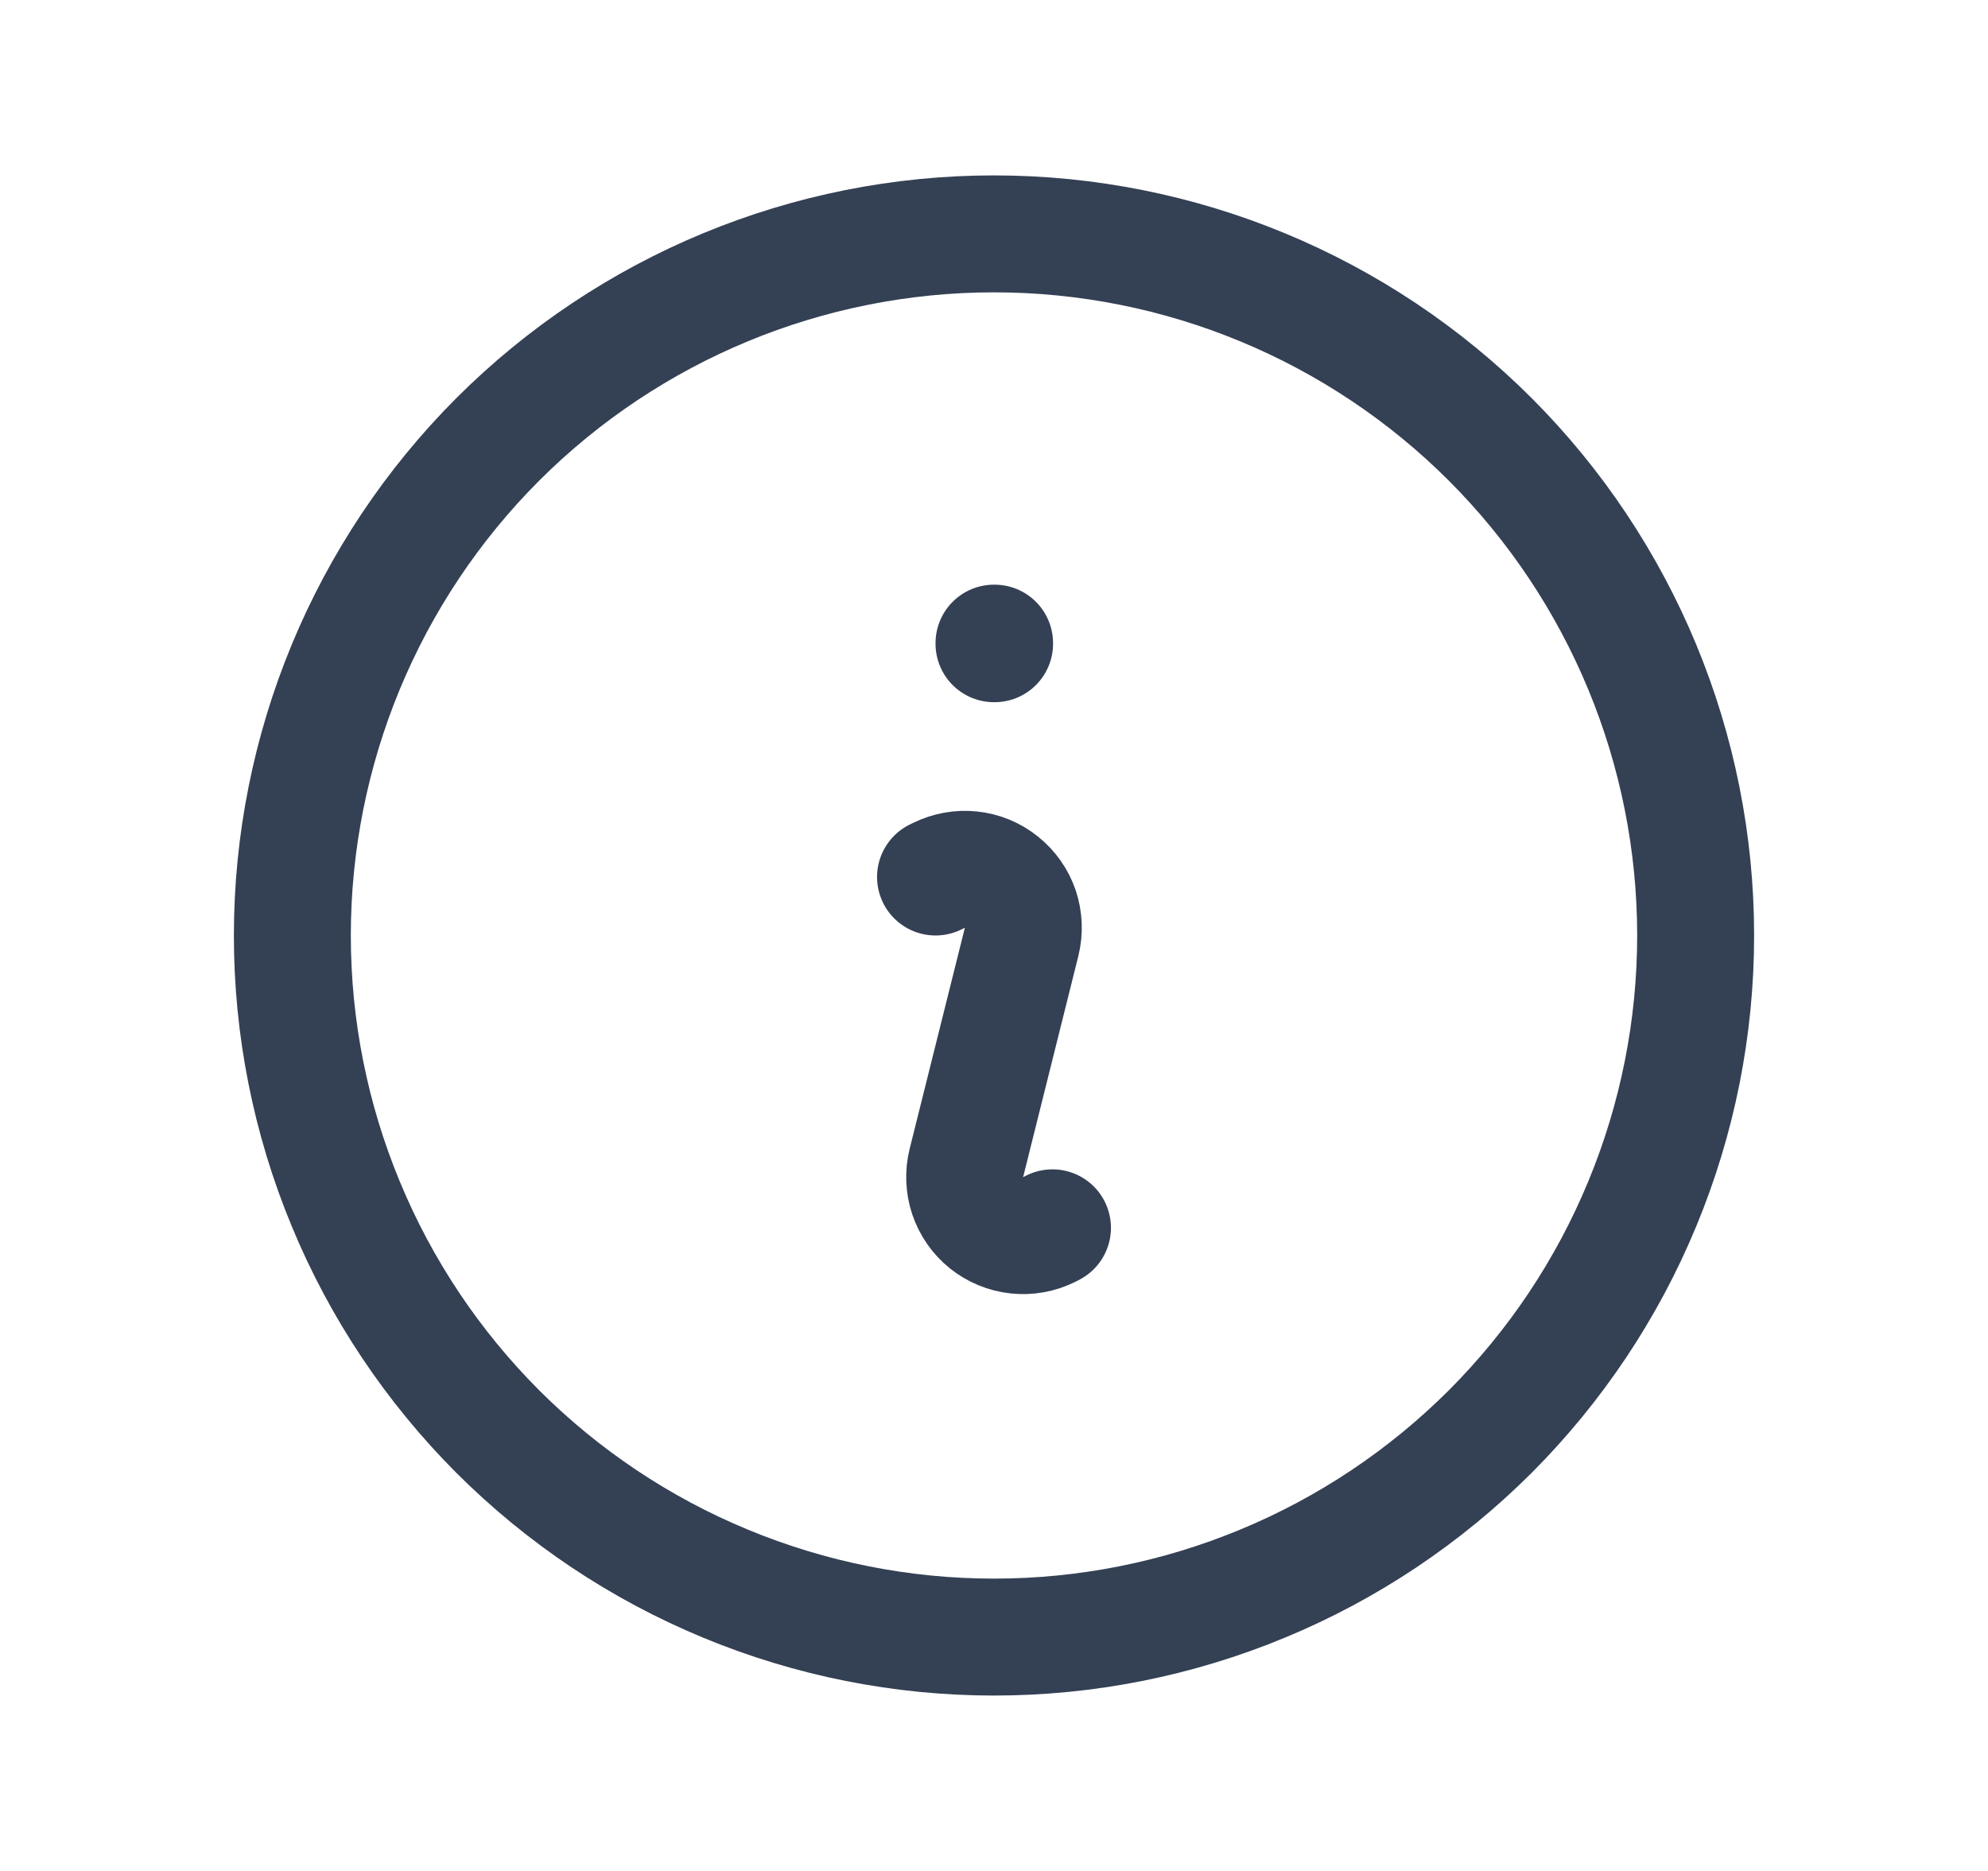 <svg width="17" height="16" viewBox="0 0 17 16" fill="none" xmlns="http://www.w3.org/2000/svg">
<path d="M8 7.5L8.027 7.487C8.113 7.444 8.209 7.427 8.304 7.437C8.399 7.447 8.489 7.484 8.563 7.544C8.638 7.604 8.694 7.683 8.725 7.774C8.755 7.865 8.759 7.962 8.736 8.055L8.264 9.945C8.241 10.038 8.245 10.136 8.275 10.226C8.306 10.317 8.361 10.397 8.436 10.457C8.511 10.517 8.601 10.554 8.696 10.564C8.791 10.574 8.887 10.557 8.973 10.514L9 10.5M14.5 8C14.5 8.788 14.345 9.568 14.043 10.296C13.742 11.024 13.3 11.685 12.743 12.243C12.185 12.8 11.524 13.242 10.796 13.543C10.068 13.845 9.288 14 8.5 14C7.712 14 6.932 13.845 6.204 13.543C5.476 13.242 4.815 12.8 4.257 12.243C3.7 11.685 3.258 11.024 2.957 10.296C2.655 9.568 2.5 8.788 2.5 8C2.5 6.409 3.132 4.883 4.257 3.757C5.383 2.632 6.909 2 8.5 2C10.091 2 11.617 2.632 12.743 3.757C13.868 4.883 14.5 6.409 14.5 8ZM8.5 5.5H8.505V5.505H8.5V5.5Z" stroke="#344054" stroke-linecap="round" stroke-linejoin="round"/>
</svg>
